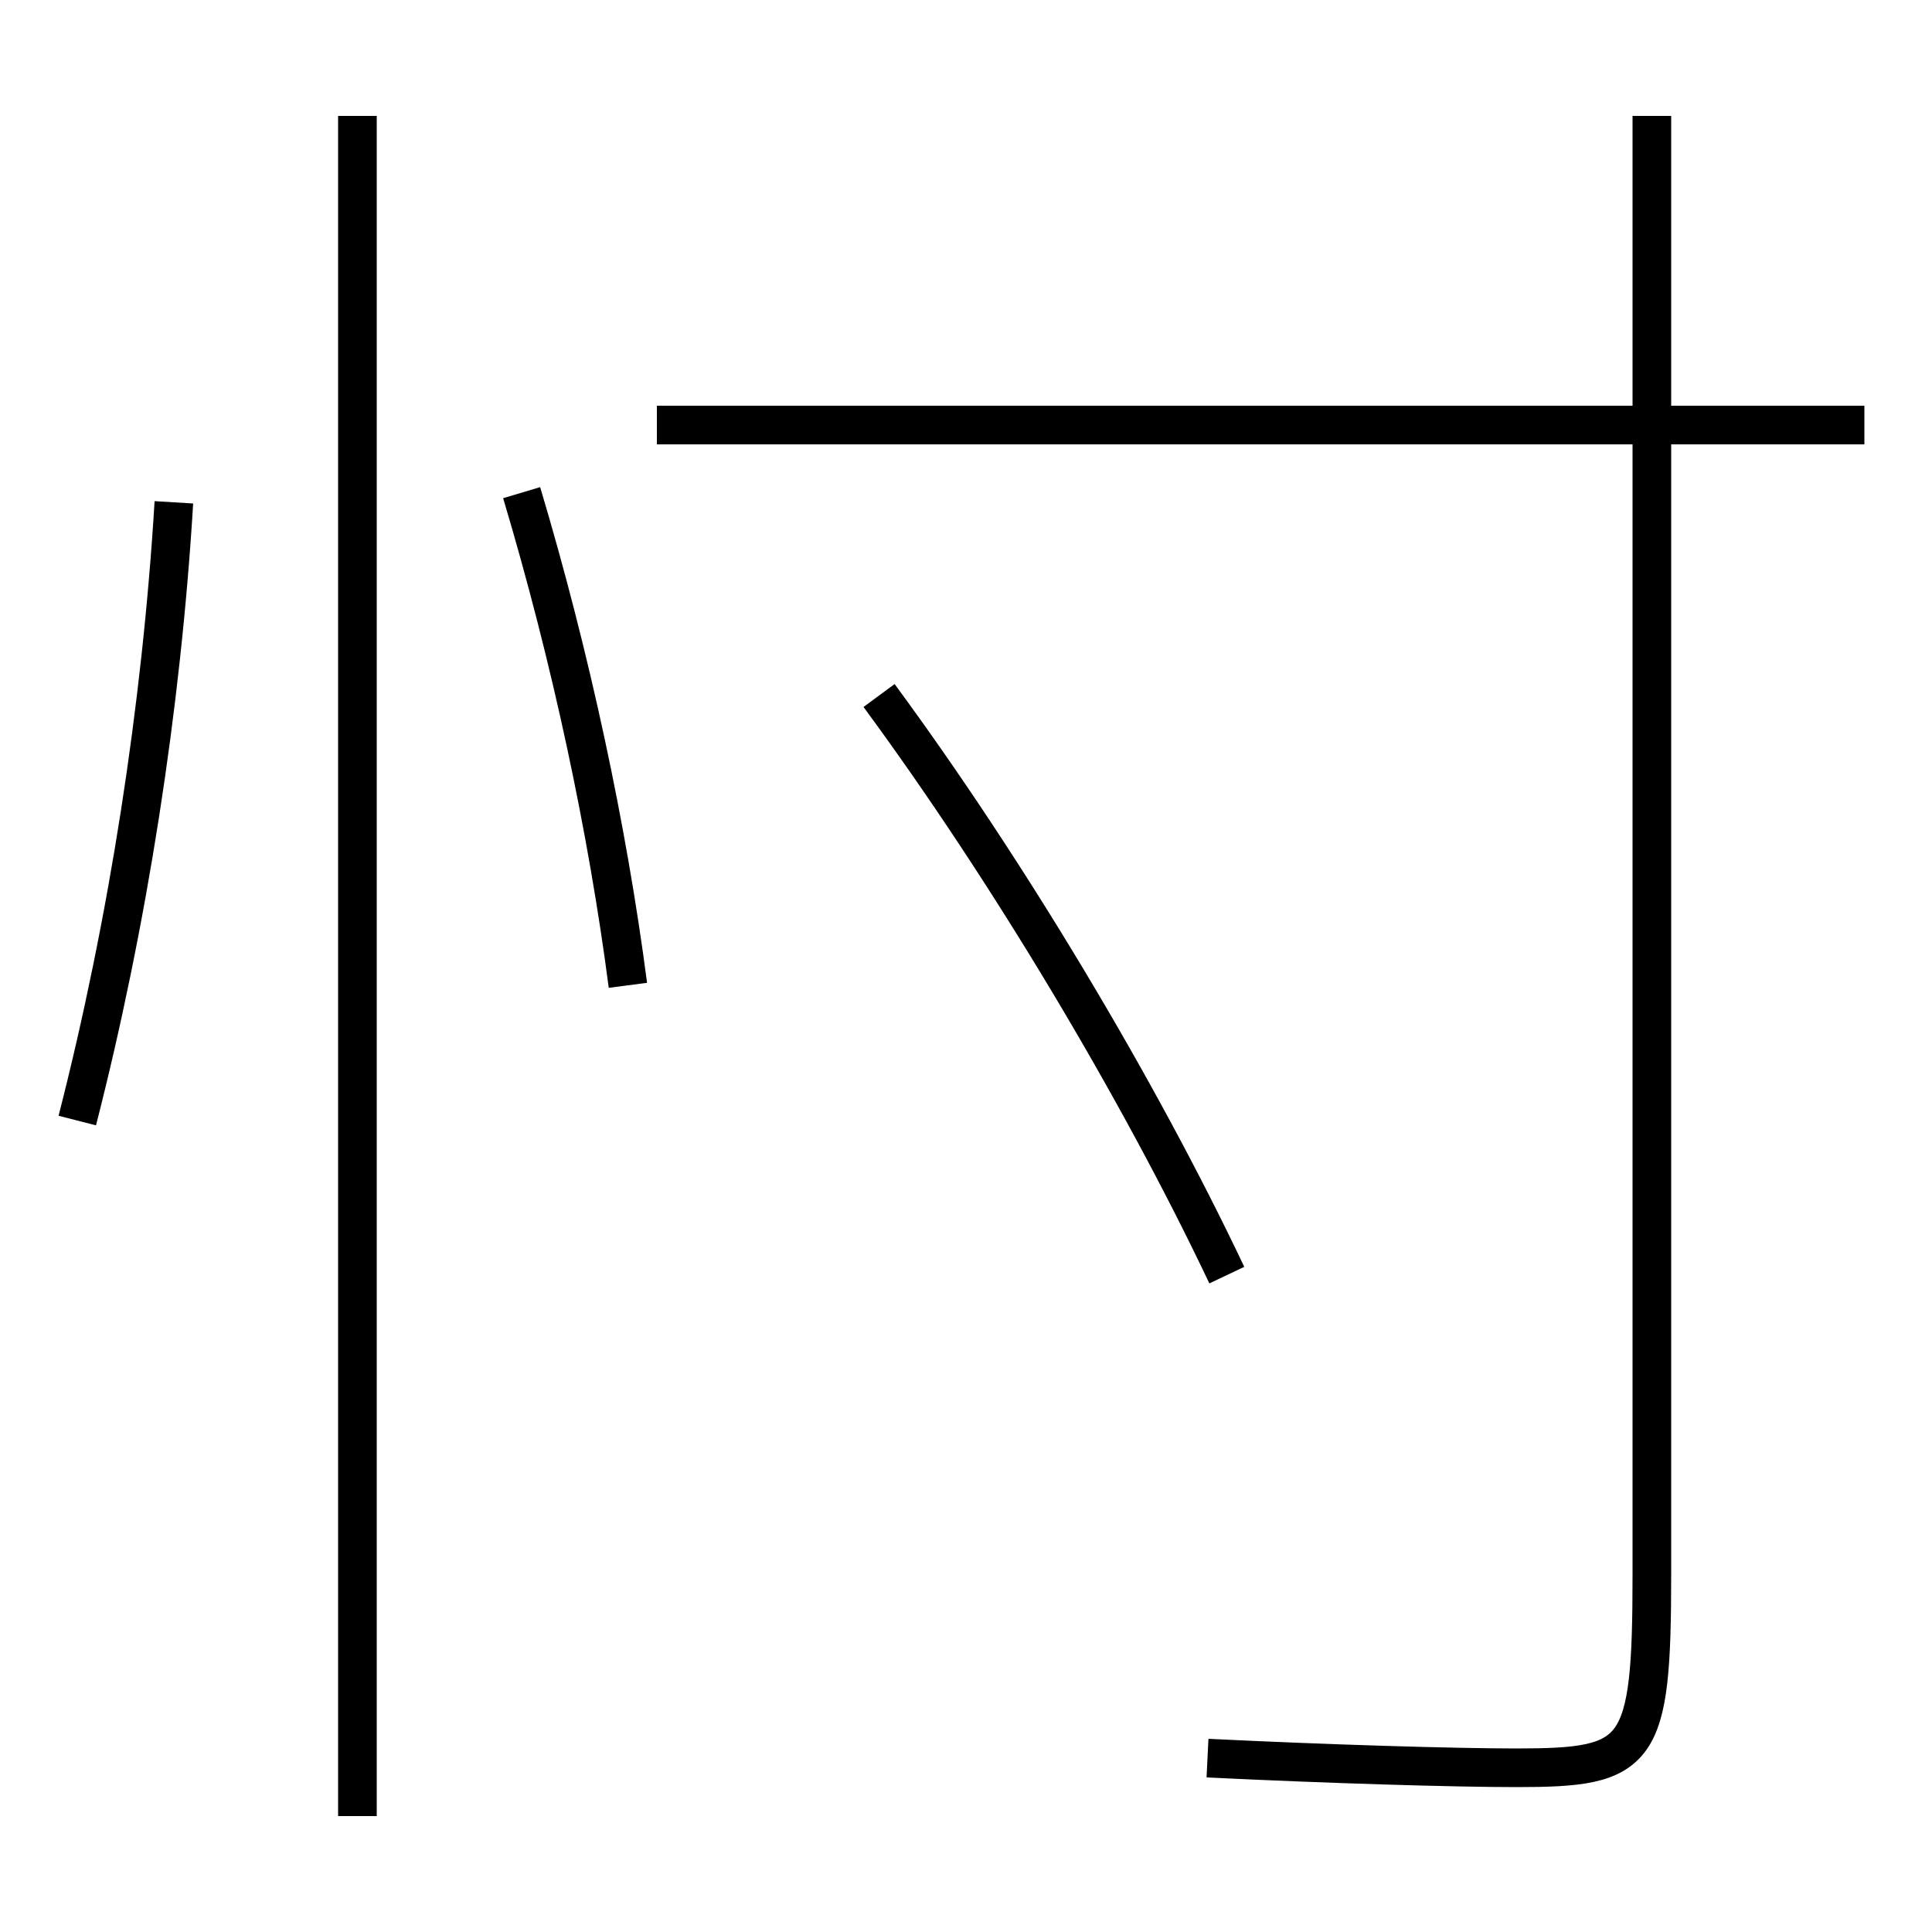 <?xml version='1.0' encoding='utf-8'?>
<svg xmlns="http://www.w3.org/2000/svg" height="100px" version="1.0" viewBox="0 0 100 100" width="100px" x="0px" y="0px">
<line fill="none" stroke="#000000" stroke-width="2" x1="96.5" x2="34" y1="22" y2="22" /><line fill="none" stroke="#000000" stroke-width="2" x1="18.5" x2="18.5" y1="94" y2="6" /><path d="M85.5,6 v75.5 c0,9.353 -0.62,10 -7,10 c-3.172,0 -9.749,-0.194 -16,-0.5" fill="none" stroke="#000000" stroke-width="2" /><path d="M63.5,66 c-4.568,-9.632 -11.338,-20.955 -18,-30" fill="none" stroke="#000000" stroke-width="2" /><path d="M4,58 c2.624,-10.247 4.357,-21.376 5,-32" fill="none" stroke="#000000" stroke-width="2" /><path d="M32.5,51 c-1.05,-8.058 -2.938,-16.935 -5.5,-25.5" fill="none" stroke="#000000" stroke-width="2" /></svg>